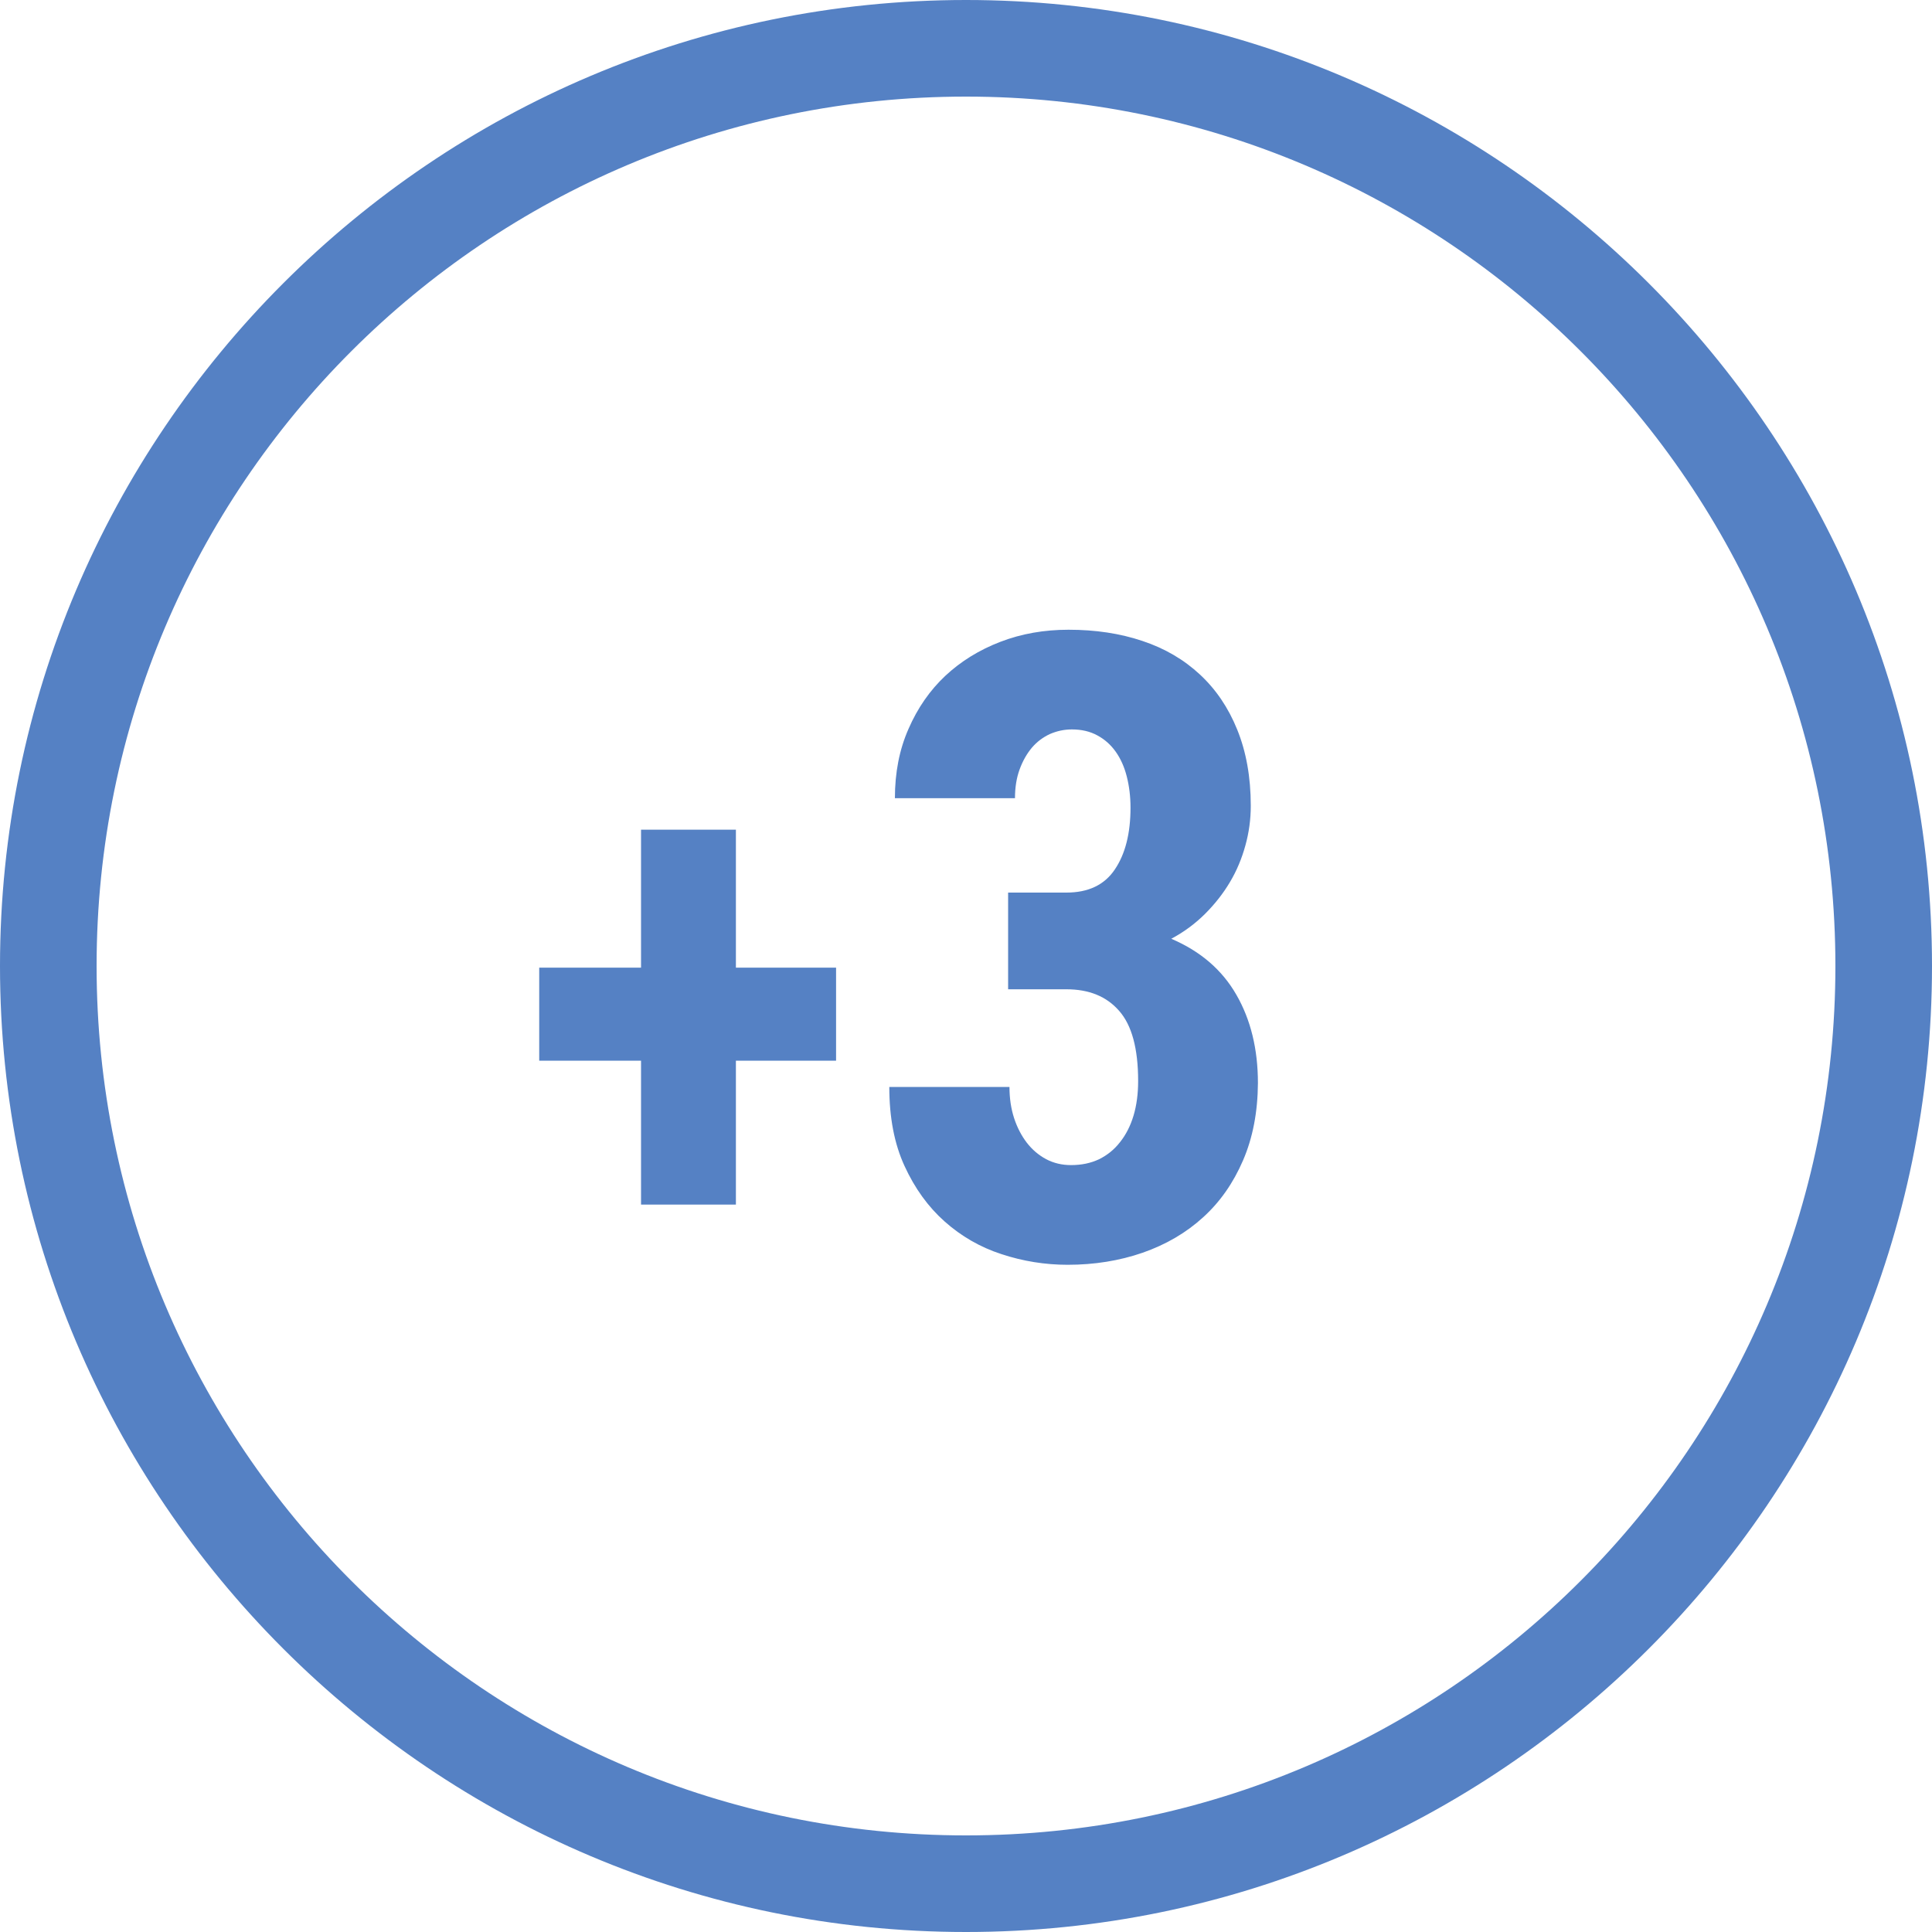 <svg xmlns="http://www.w3.org/2000/svg" width="20" height="20" viewBox="0 0 20 20">
  <g id="icons8_timezone__3" data-name="icons8_timezone_+3" transform="translate(-2 -2)" fill="none">
    <path d="M12,3a9,9,0,1,0,9,9A9,9,0,0,0,12,3Zm-1.345,9.98H9.618v1.49H8.636V12.98H7.582v-.963H8.636V10.589h.982v1.428h1.037Zm4.213,1.032a1.689,1.689,0,0,1-.415.591,1.79,1.79,0,0,1-.624.365,2.359,2.359,0,0,1-.778.125,2.18,2.18,0,0,1-.684-.109,1.653,1.653,0,0,1-.589-.338,1.712,1.712,0,0,1-.415-.574,1.949,1.949,0,0,1-.158-.82H12.45a1.033,1.033,0,0,0,.048.323.845.845,0,0,0,.132.255.608.608,0,0,0,.2.169.544.544,0,0,0,.258.062.657.657,0,0,0,.29-.062.613.613,0,0,0,.217-.175.823.823,0,0,0,.14-.274,1.238,1.238,0,0,0,.048-.359,1.092,1.092,0,0,0-.2-.727.688.688,0,0,0-.547-.222h-.6v-1h.6a.561.561,0,0,0,.5-.239,1.13,1.13,0,0,0,.161-.64,1.322,1.322,0,0,0-.038-.323.755.755,0,0,0-.114-.255.562.562,0,0,0-.682-.183.516.516,0,0,0-.186.141.739.739,0,0,0-.127.224.862.862,0,0,0-.048.3H11.264a1.768,1.768,0,0,1,.141-.718A1.645,1.645,0,0,1,11.787,9a1.733,1.733,0,0,1,.568-.352,1.949,1.949,0,0,1,.706-.125,2.407,2.407,0,0,1,.765.116,1.609,1.609,0,0,1,.595.347,1.574,1.574,0,0,1,.387.571,2.084,2.084,0,0,1,.139.789,1.558,1.558,0,0,1-.215.789,1.659,1.659,0,0,1-.258.329,1.484,1.484,0,0,1-.349.257,1.369,1.369,0,0,1,.674.58,1.806,1.806,0,0,1,.223.914A2.027,2.027,0,0,1,14.868,14.012Z" stroke="none"/>
    <path d="M 12 3 C 7.03 3 3 7.03 3 12 C 3 16.97 7.03 21 12 21 C 16.97 21 21 16.97 21 12 C 21 7.03 16.97 3 12 3 M 13.052 15.093 C 12.818 15.093 12.589 15.056 12.368 14.983 C 12.146 14.911 11.95 14.797 11.779 14.645 C 11.608 14.493 11.47 14.302 11.364 14.071 C 11.258 13.841 11.206 13.568 11.206 13.252 L 12.45 13.252 C 12.45 13.369 12.466 13.477 12.498 13.575 C 12.53 13.673 12.575 13.758 12.63 13.83 C 12.686 13.902 12.752 13.958 12.83 14 C 12.908 14.041 12.994 14.061 13.087 14.061 C 13.196 14.061 13.292 14.041 13.378 14 C 13.463 13.958 13.535 13.9 13.594 13.824 C 13.655 13.748 13.702 13.656 13.734 13.55 C 13.766 13.443 13.782 13.323 13.782 13.191 C 13.782 12.854 13.716 12.612 13.585 12.464 C 13.455 12.315 13.274 12.241 13.039 12.241 L 12.436 12.241 L 12.436 11.24 L 13.039 11.24 C 13.267 11.24 13.434 11.16 13.541 11 C 13.649 10.84 13.703 10.627 13.703 10.361 C 13.703 10.243 13.689 10.135 13.664 10.037 C 13.639 9.939 13.601 9.854 13.55 9.782 C 13.499 9.71 13.436 9.654 13.36 9.613 C 13.283 9.571 13.196 9.551 13.096 9.551 C 13.017 9.551 12.941 9.567 12.868 9.599 C 12.797 9.632 12.735 9.678 12.682 9.74 C 12.63 9.802 12.587 9.877 12.555 9.965 C 12.523 10.052 12.507 10.152 12.507 10.263 L 11.264 10.263 C 11.264 9.999 11.31 9.76 11.405 9.545 C 11.499 9.329 11.626 9.146 11.787 8.995 C 11.948 8.845 12.137 8.728 12.356 8.644 C 12.574 8.56 12.809 8.519 13.061 8.519 C 13.34 8.519 13.594 8.557 13.826 8.635 C 14.058 8.712 14.255 8.828 14.421 8.982 C 14.587 9.136 14.716 9.326 14.808 9.554 C 14.9 9.781 14.948 10.043 14.948 10.342 C 14.948 10.483 14.929 10.62 14.892 10.753 C 14.855 10.887 14.803 11.013 14.732 11.132 C 14.662 11.25 14.575 11.36 14.474 11.461 C 14.373 11.561 14.257 11.648 14.125 11.718 C 14.427 11.847 14.651 12.04 14.799 12.298 C 14.947 12.555 15.022 12.86 15.022 13.212 C 15.02 13.511 14.969 13.778 14.868 14.012 C 14.767 14.246 14.63 14.443 14.453 14.603 C 14.277 14.763 14.069 14.884 13.829 14.968 C 13.589 15.051 13.33 15.093 13.052 15.093 M 10.655 12.98 L 9.618 12.98 L 9.618 14.47 L 8.636 14.47 L 8.636 12.98 L 7.582 12.98 L 7.582 12.017 L 8.636 12.017 L 8.636 10.589 L 9.618 10.589 L 9.618 12.017 L 10.655 12.017 L 10.655 12.98 M 12 2 C 17.514 2 22 6.486 22 12 C 22 17.514 17.514 22 12 22 C 6.486 22 2 17.514 2 12 C 2 6.486 6.486 2 12 2 Z" stroke="none" fill="#5581c4"/>
  </g>
</svg>
